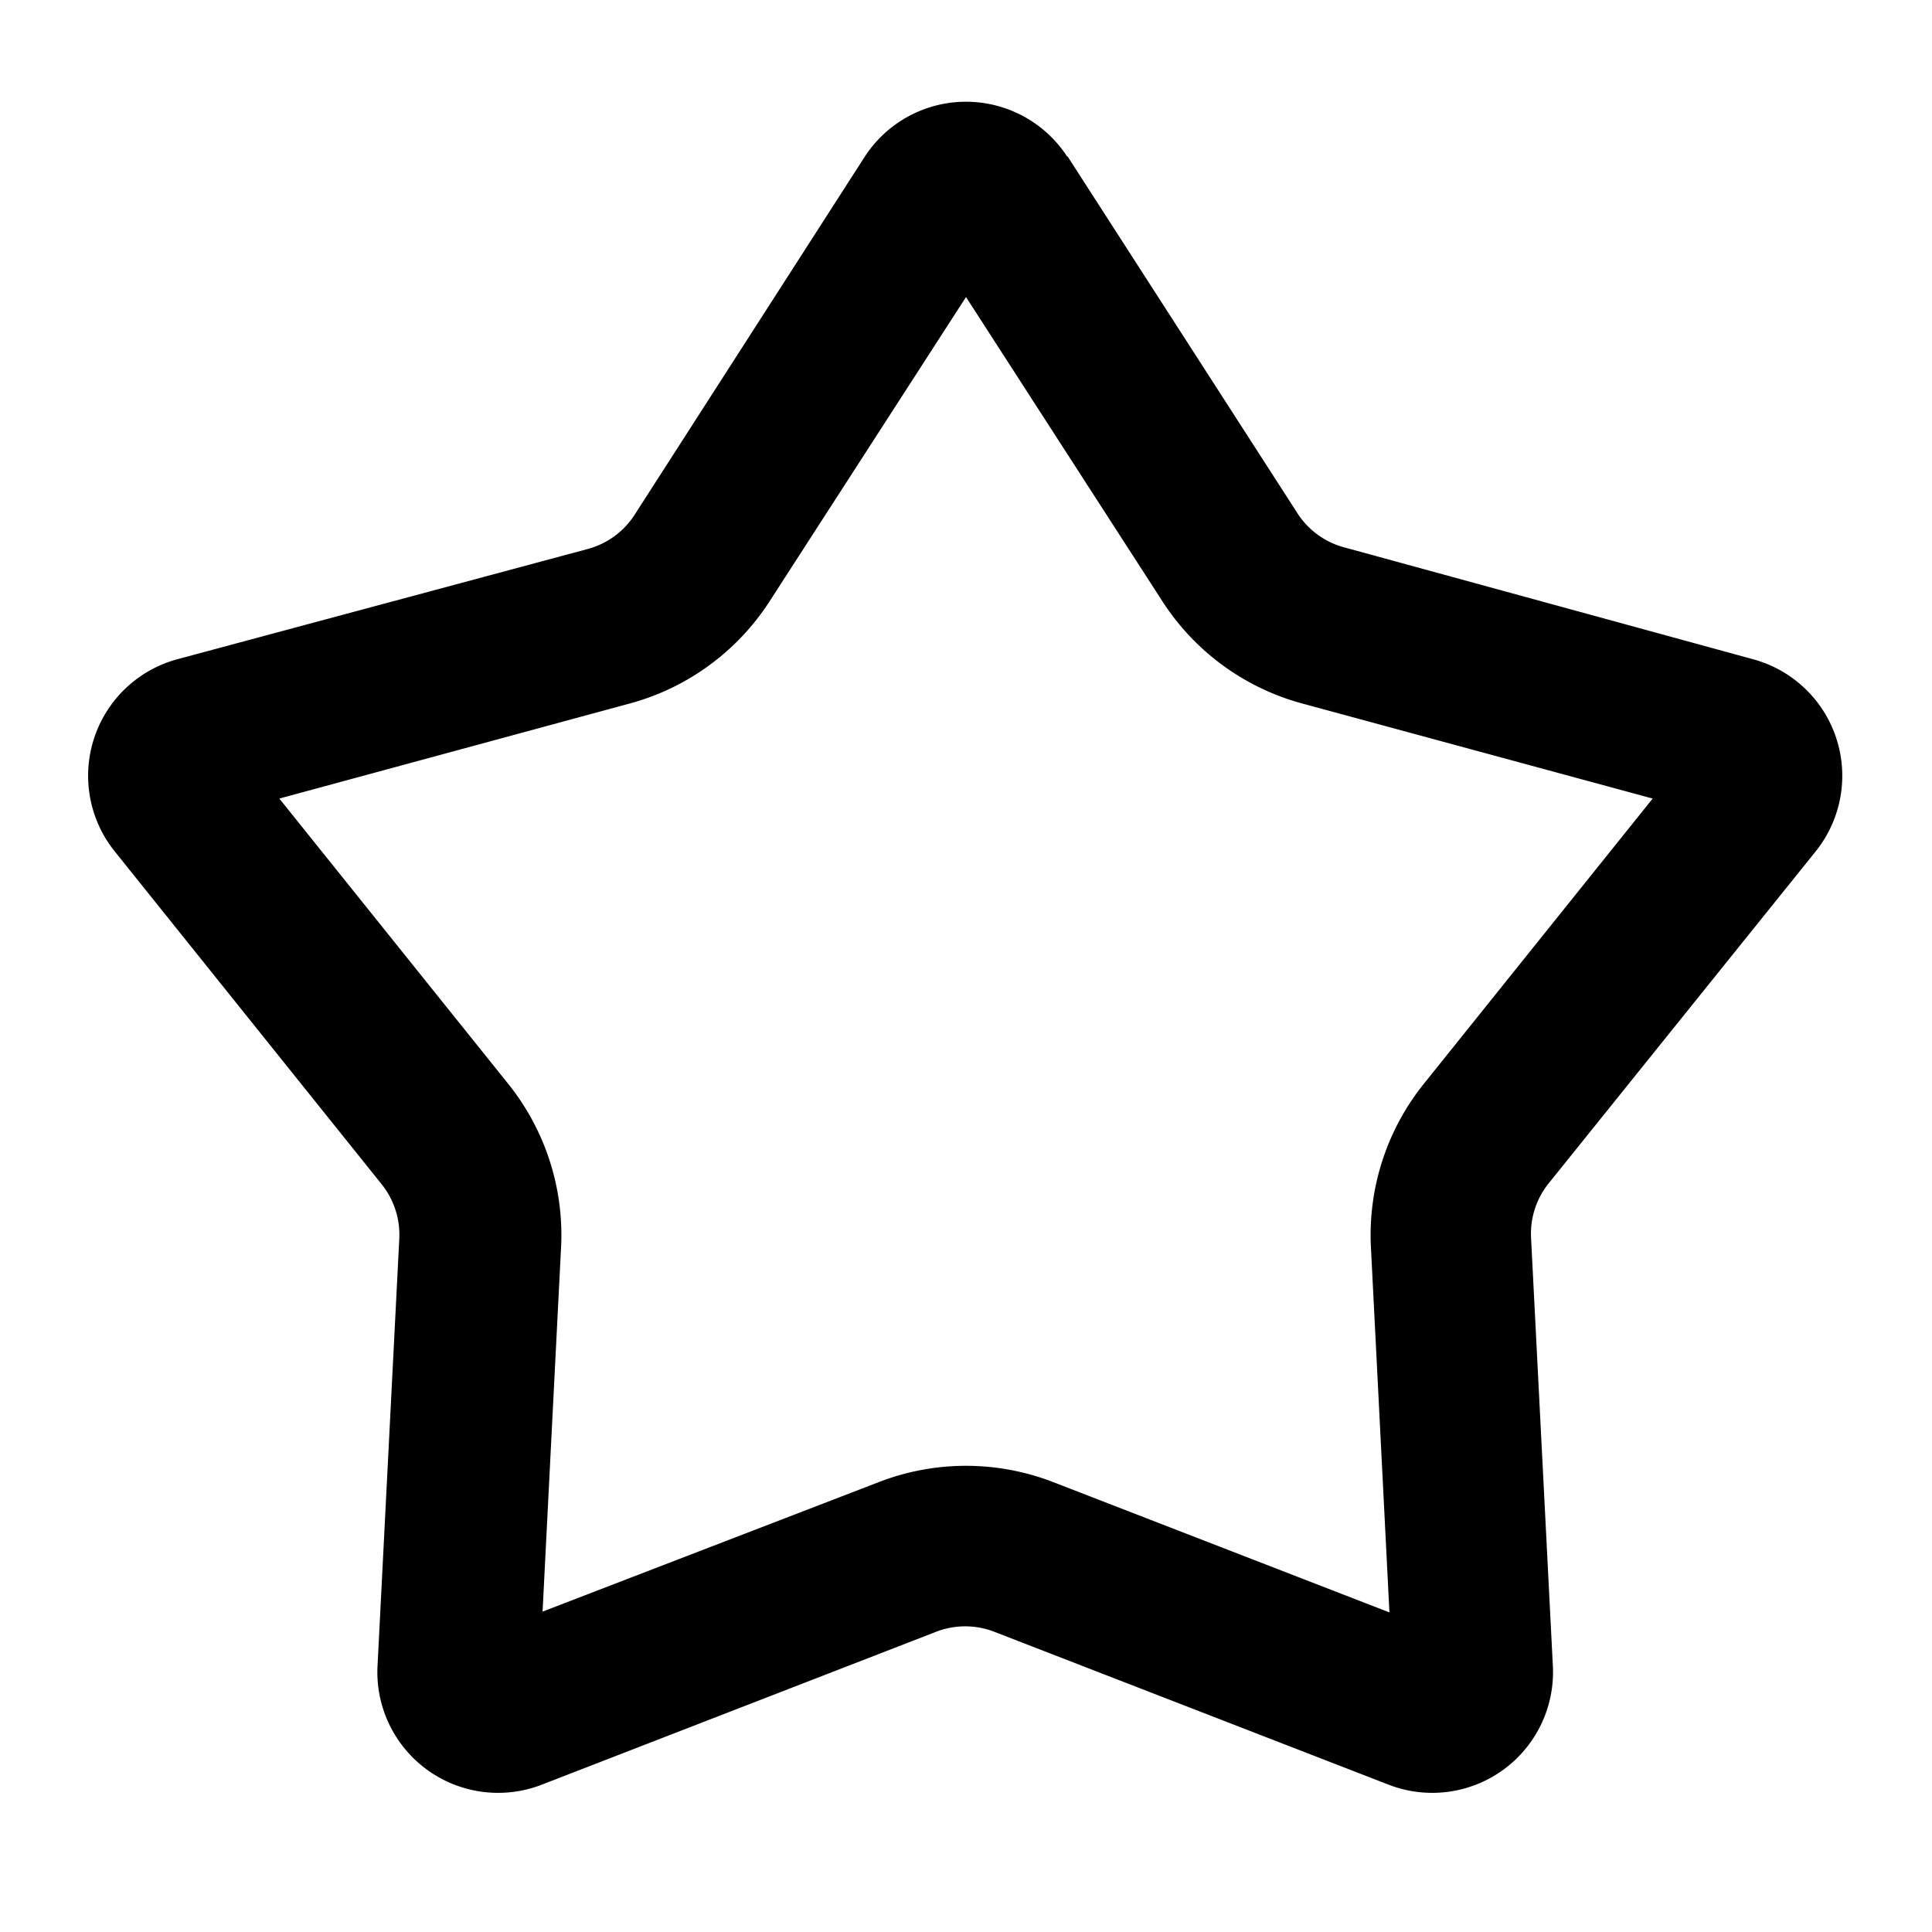 <svg width="20" height="20" viewBox="0 0 24 24" fill="none"><path d="M12 3.69l2.44 3.78a3 3 0 001.74 1.27l4.35 1.18-2.84 3.54a3 3 0 00-.66 2.03l.23 4.54-4.18-1.62a3 3 0 00-2.16 0l-4.18 1.61.23-4.53a3 3 0 00-.66-2.03L3.47 9.92l4.35-1.18a3 3 0 001.74-1.27L12 3.69zm1.26-1.74a1.5 1.5 0 00-2.52 0L7.88 6.4a1 1 0 01-.58.42L2.2 8.19a1.5 1.5 0 00-.78 2.38l3.32 4.14a1 1 0 01.22.68l-.27 5.3a1.5 1.5 0 002.04 1.48l4.9-1.9a1 1 0 01.72 0l4.9 1.9a1.5 1.5 0 002.04-1.48l-.27-5.3a1 1 0 01.21-.68l3.33-4.14a1.5 1.5 0 00-.78-2.38L16.7 6.8a1 1 0 01-.58-.42l-2.86-4.44z" fill="currentColor"></path></svg>